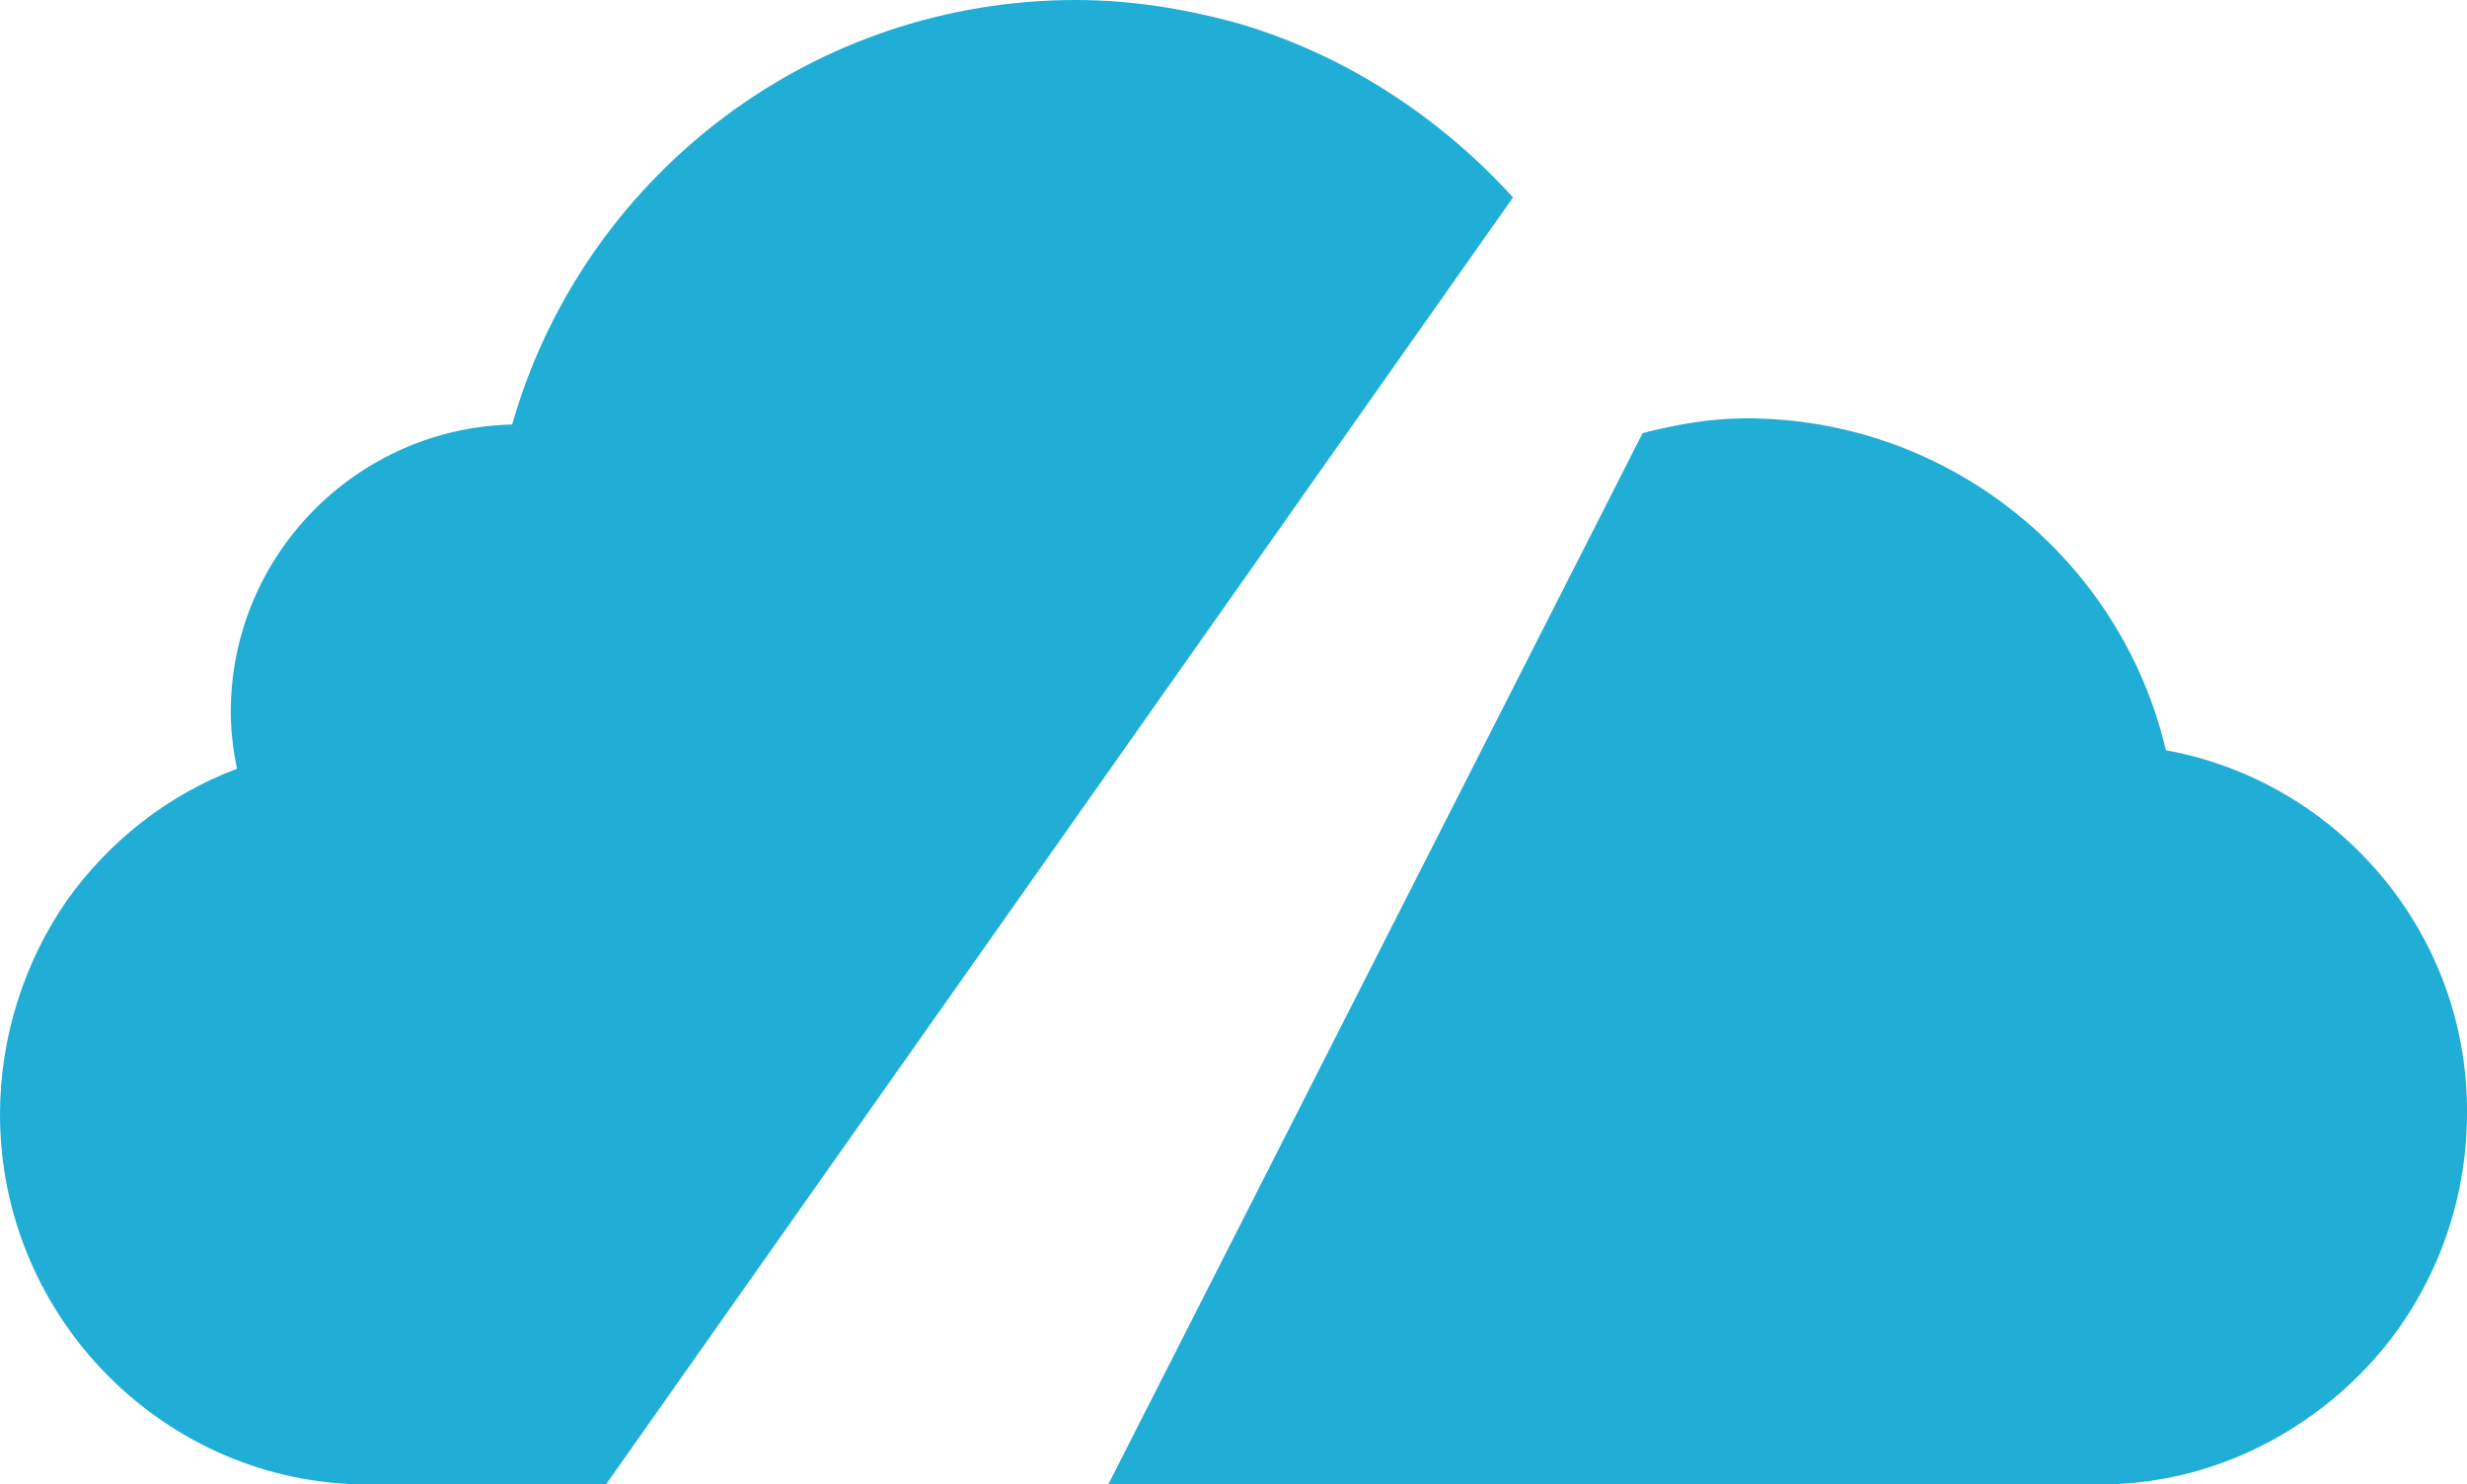 <svg version="1.1" id="图层_1" x="0px" y="0px" width="499.752px" height="300.75px" viewBox="0 0 499.752 300.75" enable-background="new 0 0 499.752 300.75" xml:space="preserve" xmlns="http://www.w3.org/2000/svg" xmlns:xlink="http://www.w3.org/1999/xlink" xmlns:xml="http://www.w3.org/XML/1998/namespace">
  <path fill="#20AED7" d="M306.5,40L122.75,300.75H74.5c-41,0-74.5-33.75-74.5-75c0-15.75,5-31,13.5-43.25C22,170.5,34,161,48,155.75
	c-0.75-3.75-1.25-7.5-1.25-11.5c0-31.75,25.5-57.5,57-58.25c0.25-0.75,0.5-1.75,0.75-2.5C119.5,35,164.75,0,218,0
	c11,0,21.75,1.75,32,4.5C272,10.75,291.5,23.5,306.5,40z M438.75,152c-9-38.5-43.75-67.25-85-67.25c-7.25,0-14.25,1.25-21,3
	l-108.25,213h200.75c20.75,0,39.25-8.75,52.75-22.25s21.75-32.5,21.75-53C500,189,473.5,158.25,438.75,152z" class="color c1"/>
</svg>